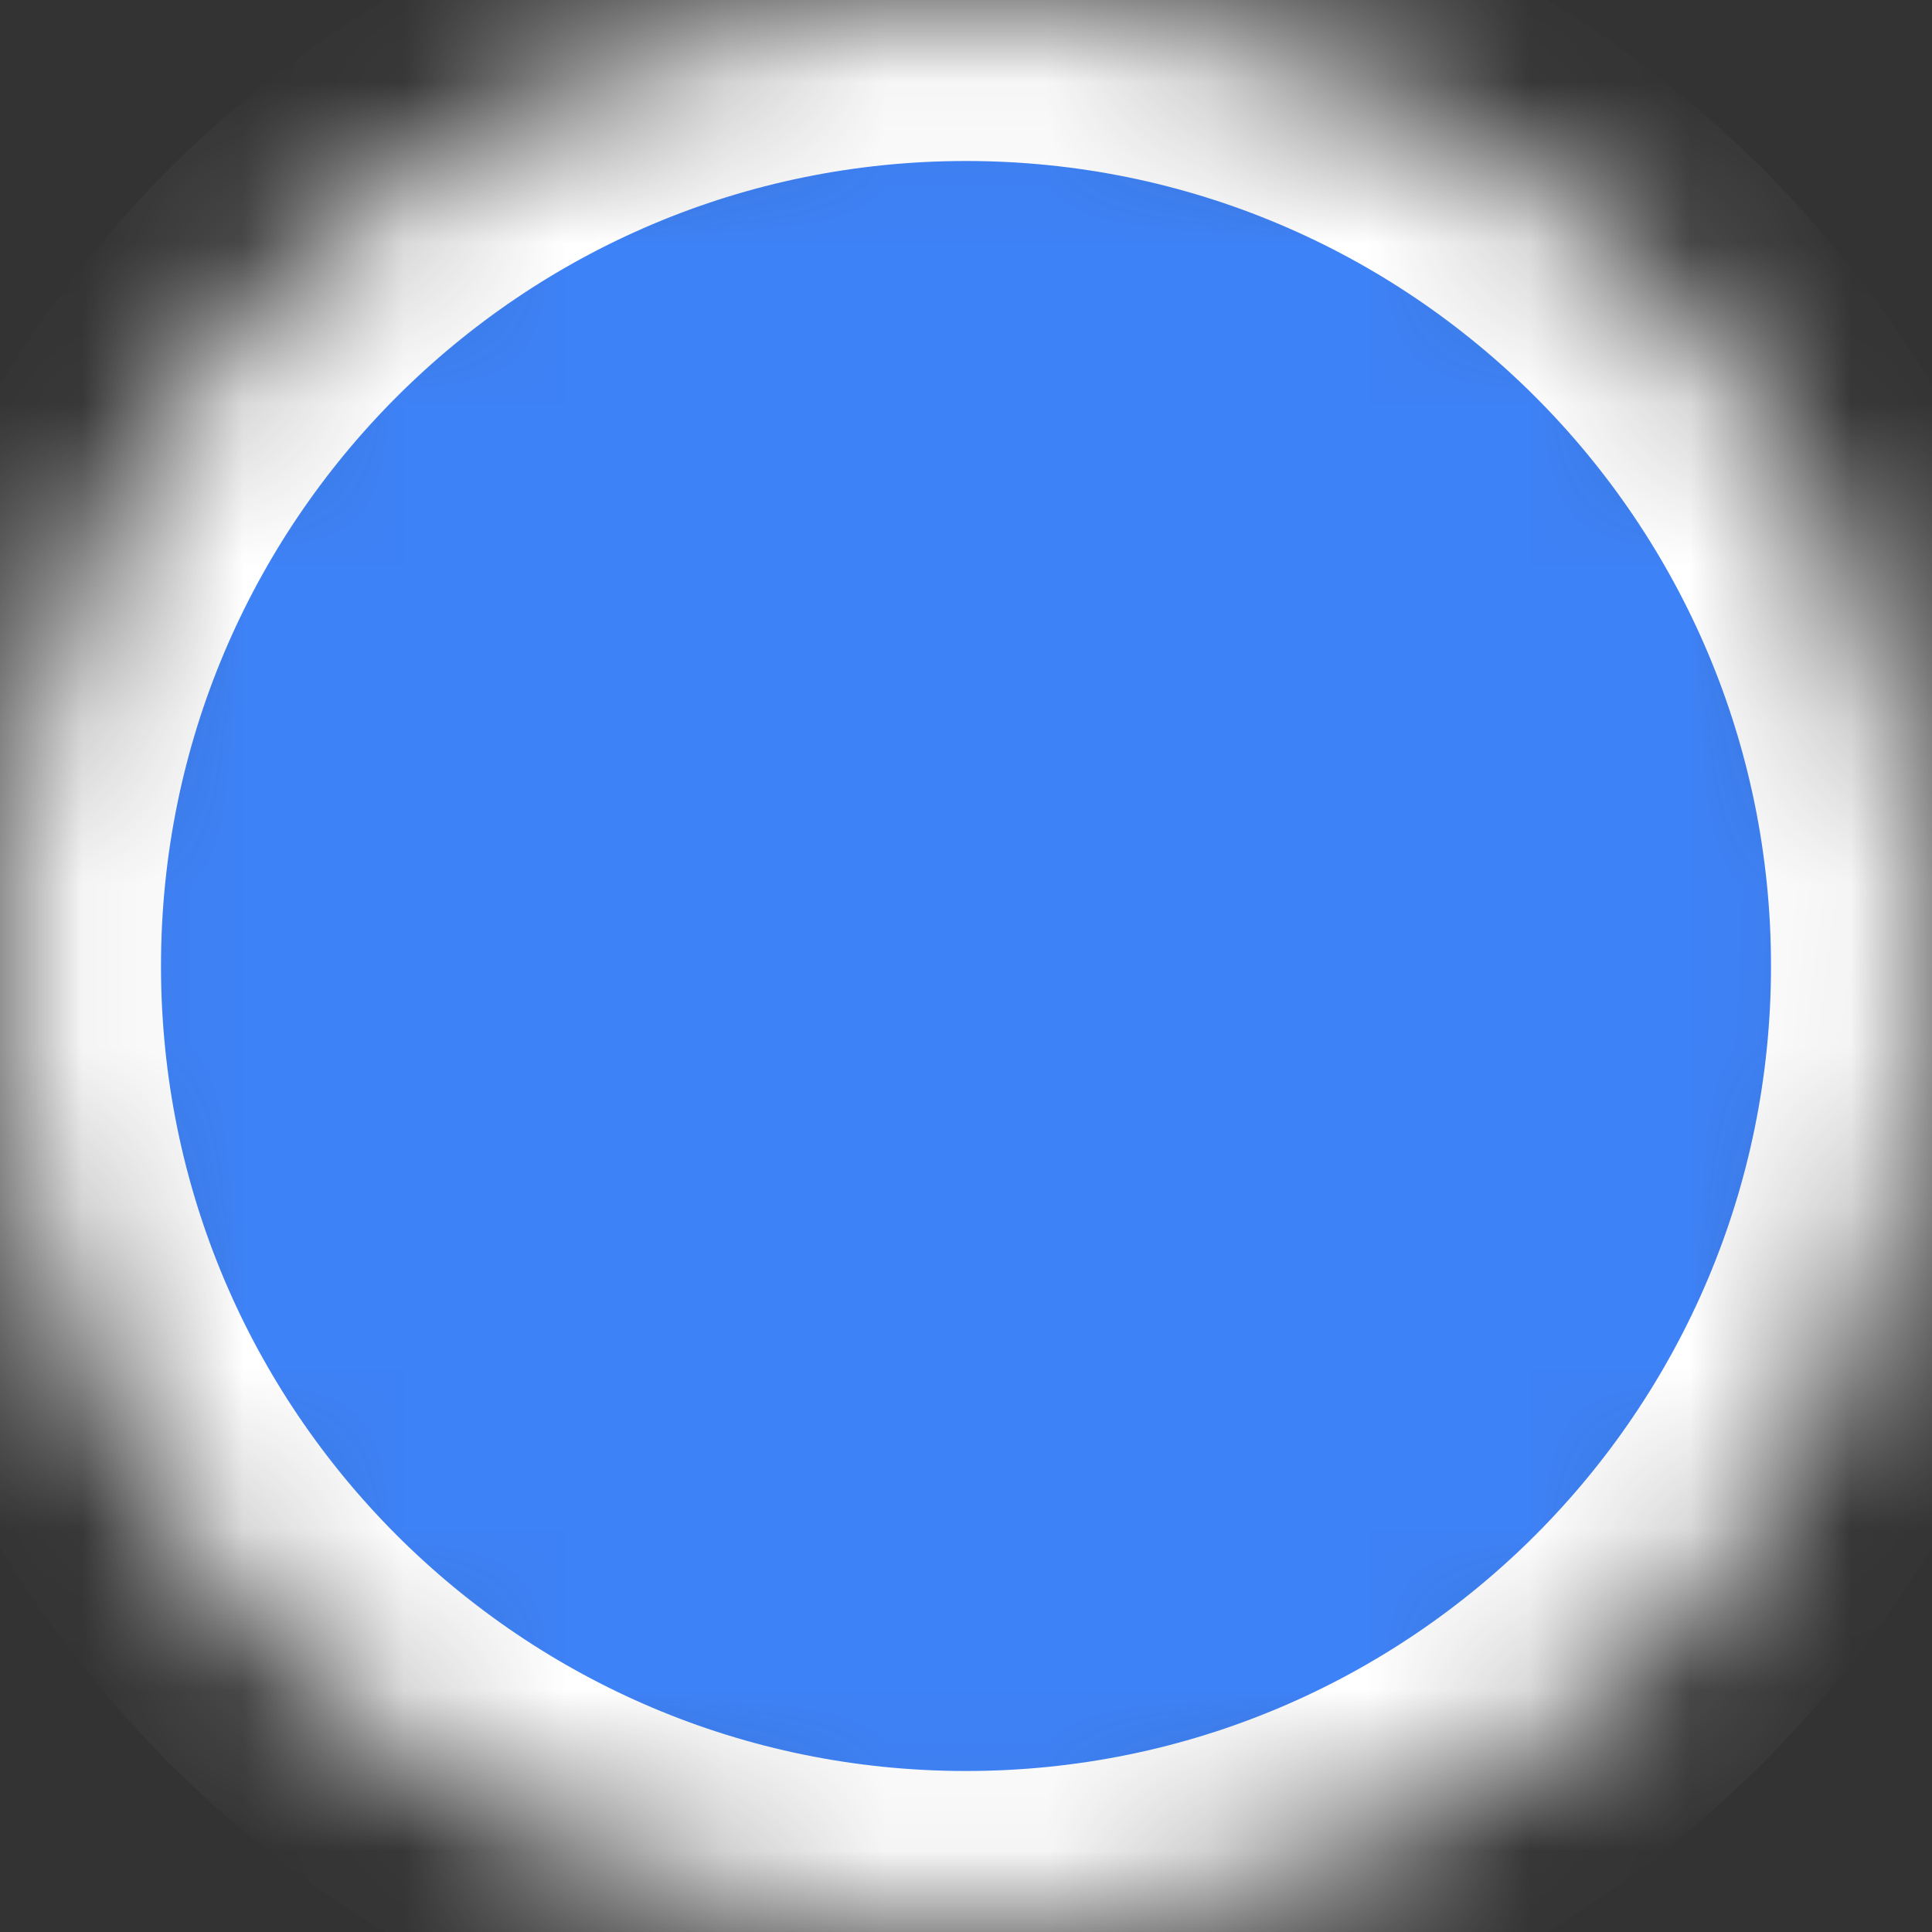 <?xml version="1.0" encoding="UTF-8" standalone="no"?>
<svg width="12px" height="12px" viewBox="0 0 12 12" version="1.1" xmlns="http://www.w3.org/2000/svg" xmlns:xlink="http://www.w3.org/1999/xlink">
    <rect x="0" y="0" width="12" height="12" fill="#333333" stroke="none"/>
    <!-- Generator: Sketch 3.8.3 (29802) - http://www.bohemiancoding.com/sketch -->
    <title>MyLocation</title>
    <desc>Created with Sketch.</desc>
    <defs>
        <path d="M6,12 C9.314,12 12,9.314 12,6 C12,2.686 9.314,0 6,0 C2.686,0 0,2.686 0,6 C0,9.314 2.686,12 6,12 Z" id="path-1"></path>
        <mask id="mask-2" maskContentUnits="userSpaceOnUse" maskUnits="objectBoundingBox" x="0" y="0" width="12" height="12" fill="white">
            <use xlink:href="#path-1"></use>
        </mask>
    </defs>
    <g id="Tickets" stroke="none" stroke-width="1" fill="none" fill-rule="evenodd">
        <g id="6TicketDriver" transform="translate(-209, -501)" stroke="#FFFFFF" stroke-width="2" fill="#3E82F7">
            <g id="Map-Layer" transform="translate(-5, 0)">
                <g id="MyLocation" transform="translate(214, 501)">
                    <use id="Alight" mask="url(#mask-2)" xlink:href="#path-1"></use>
                </g>
            </g>
        </g>
    </g>
</svg>